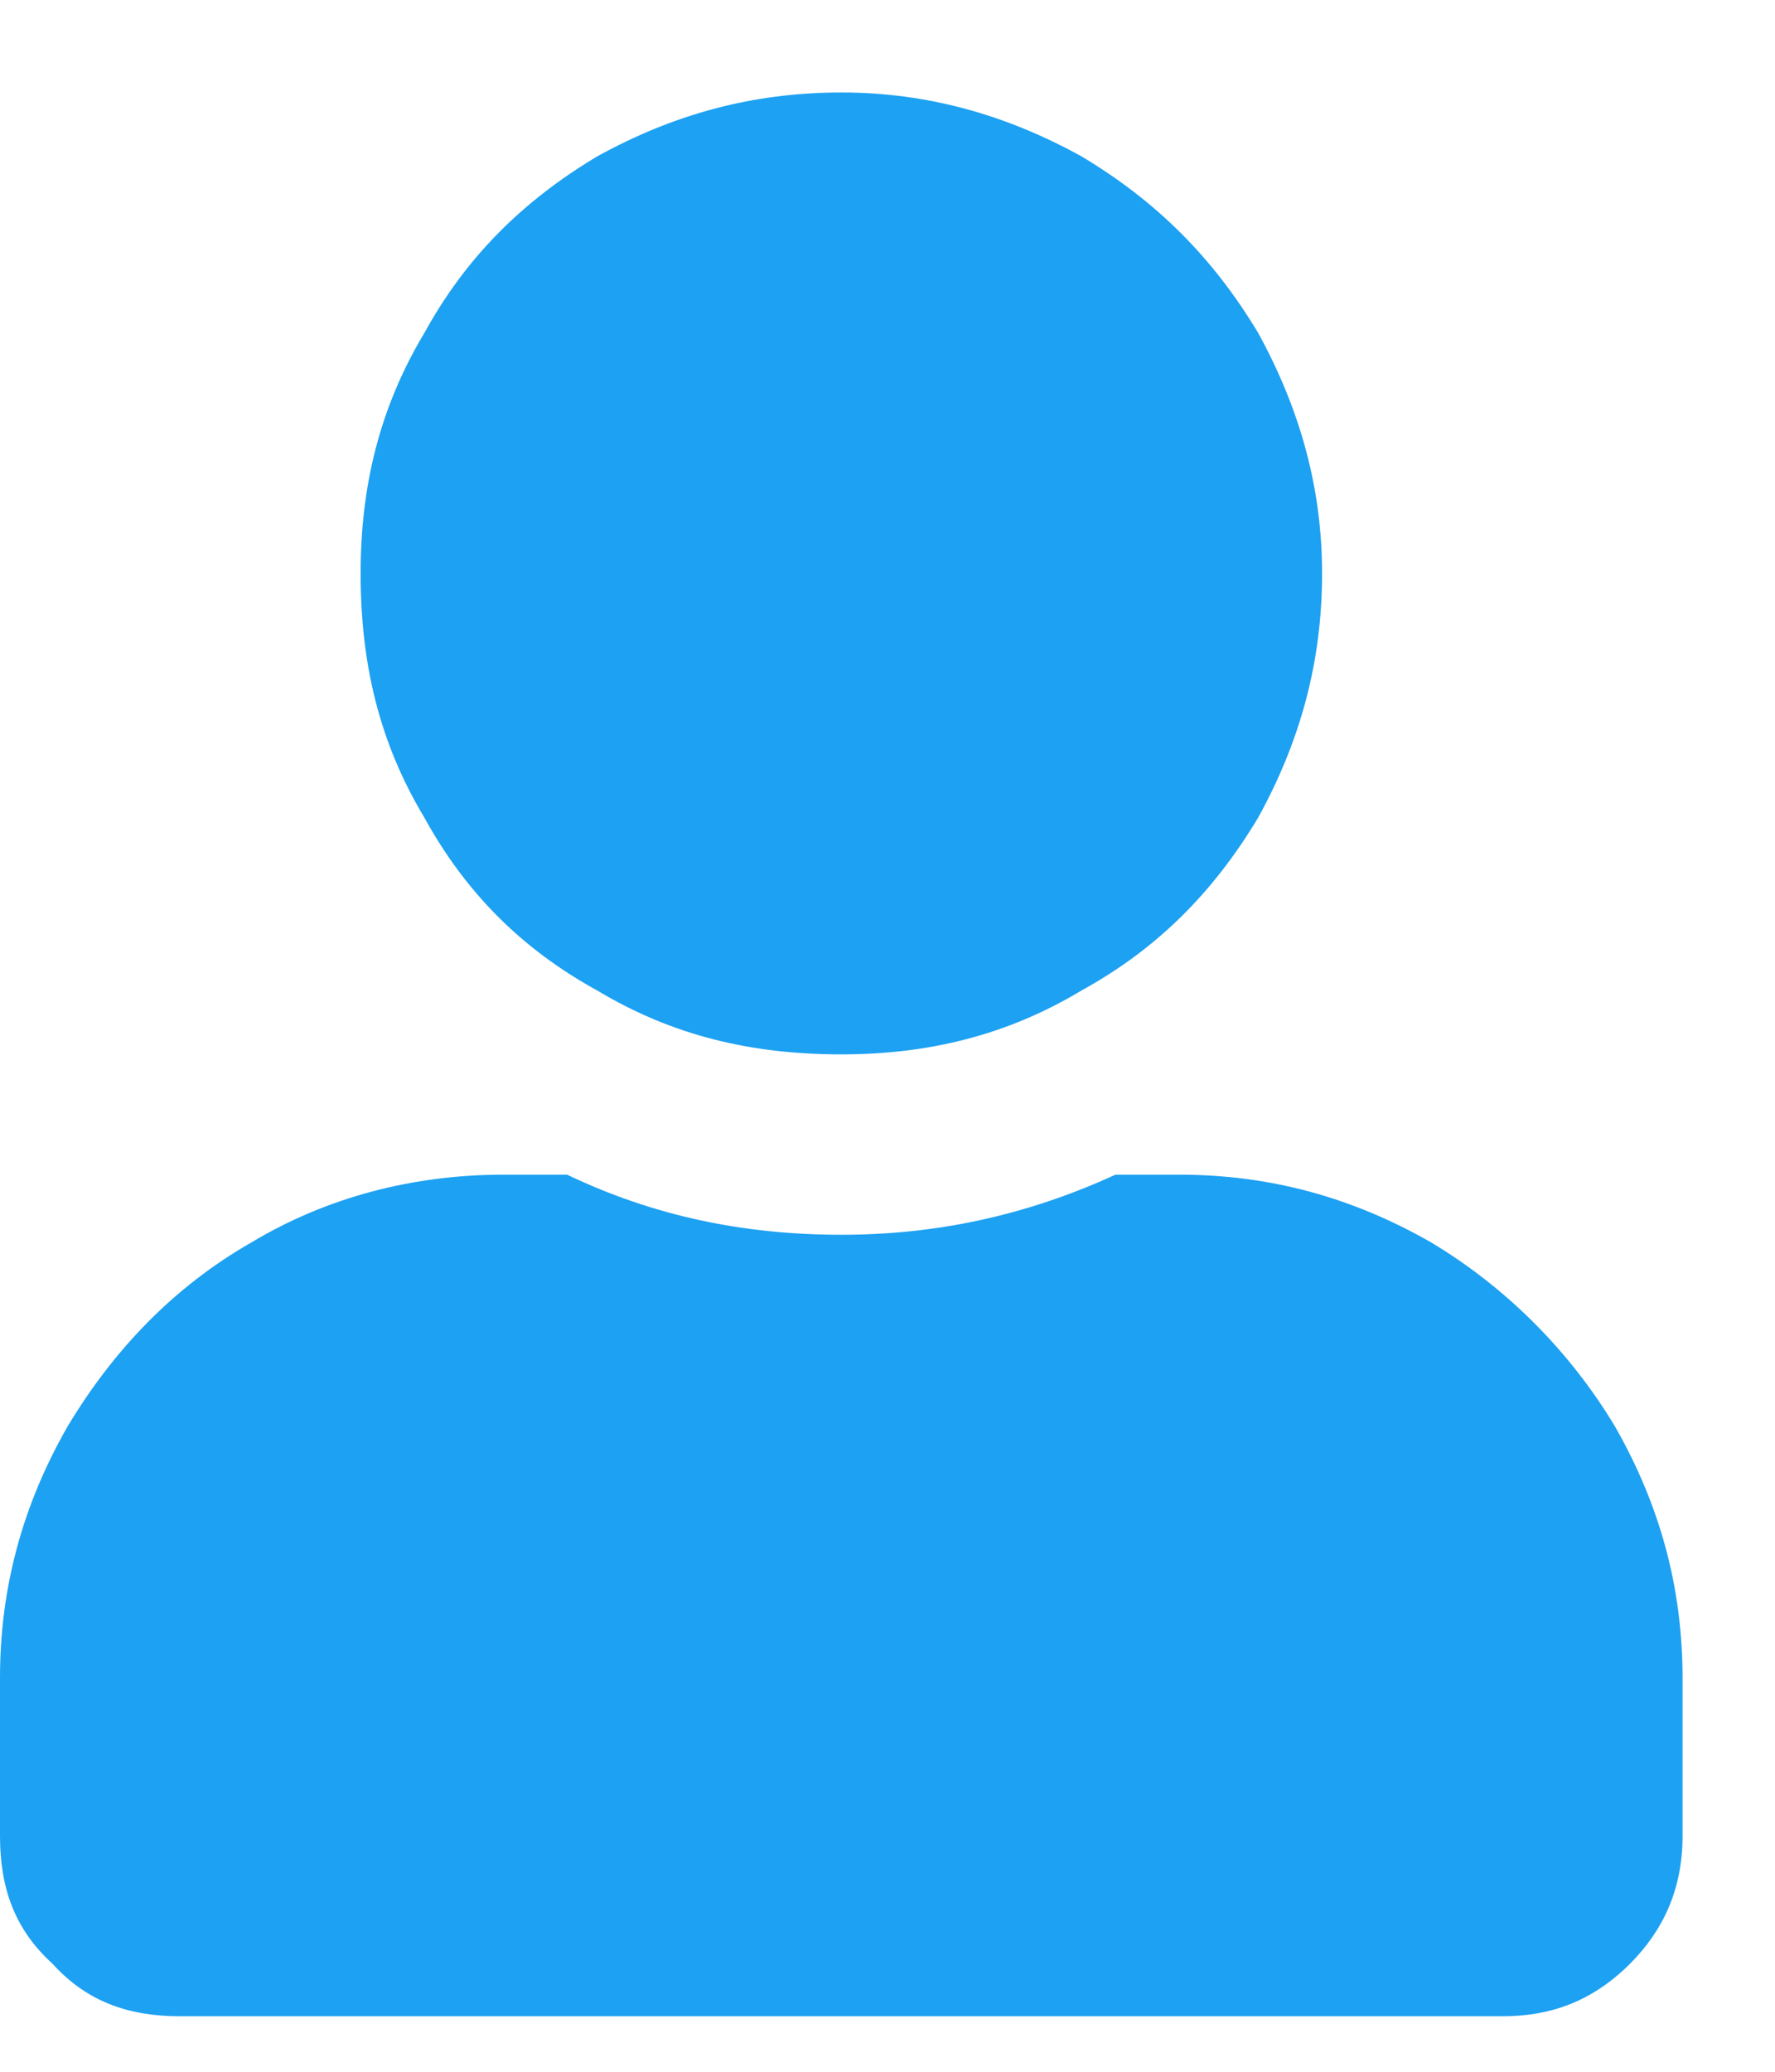 <svg width="12" height="14" viewBox="0 0 12 14" fill="none" xmlns="http://www.w3.org/2000/svg">
<path d="M5.688 6.125C5.078 6.125 4.545 5.998 4.037 5.693C3.529 5.414 3.148 5.033 2.869 4.525C2.564 4.018 2.438 3.484 2.438 2.875C2.438 2.291 2.564 1.758 2.869 1.25C3.148 0.742 3.529 0.361 4.037 0.057C4.545 -0.223 5.078 -0.375 5.688 -0.375C6.271 -0.375 6.805 -0.223 7.312 0.057C7.82 0.361 8.201 0.742 8.506 1.25C8.785 1.758 8.938 2.291 8.938 2.875C8.938 3.484 8.785 4.018 8.506 4.525C8.201 5.033 7.82 5.414 7.312 5.693C6.805 5.998 6.271 6.125 5.688 6.125ZM7.973 6.938C8.582 6.938 9.141 7.09 9.674 7.395C10.182 7.699 10.613 8.131 10.918 8.639C11.223 9.172 11.375 9.73 11.375 10.34V11.406C11.375 11.762 11.248 12.041 11.02 12.27C10.766 12.523 10.486 12.625 10.156 12.625H1.219C0.863 12.625 0.584 12.523 0.355 12.27C0.102 12.041 0 11.762 0 11.406V10.34C0 9.73 0.152 9.172 0.457 8.639C0.762 8.131 1.168 7.699 1.701 7.395C2.209 7.09 2.793 6.938 3.402 6.938H3.834C4.418 7.217 5.027 7.344 5.688 7.344C6.322 7.344 6.932 7.217 7.541 6.938H7.973Z" transform="translate(0 1)" fill="#1DA1F2"/>
</svg>
